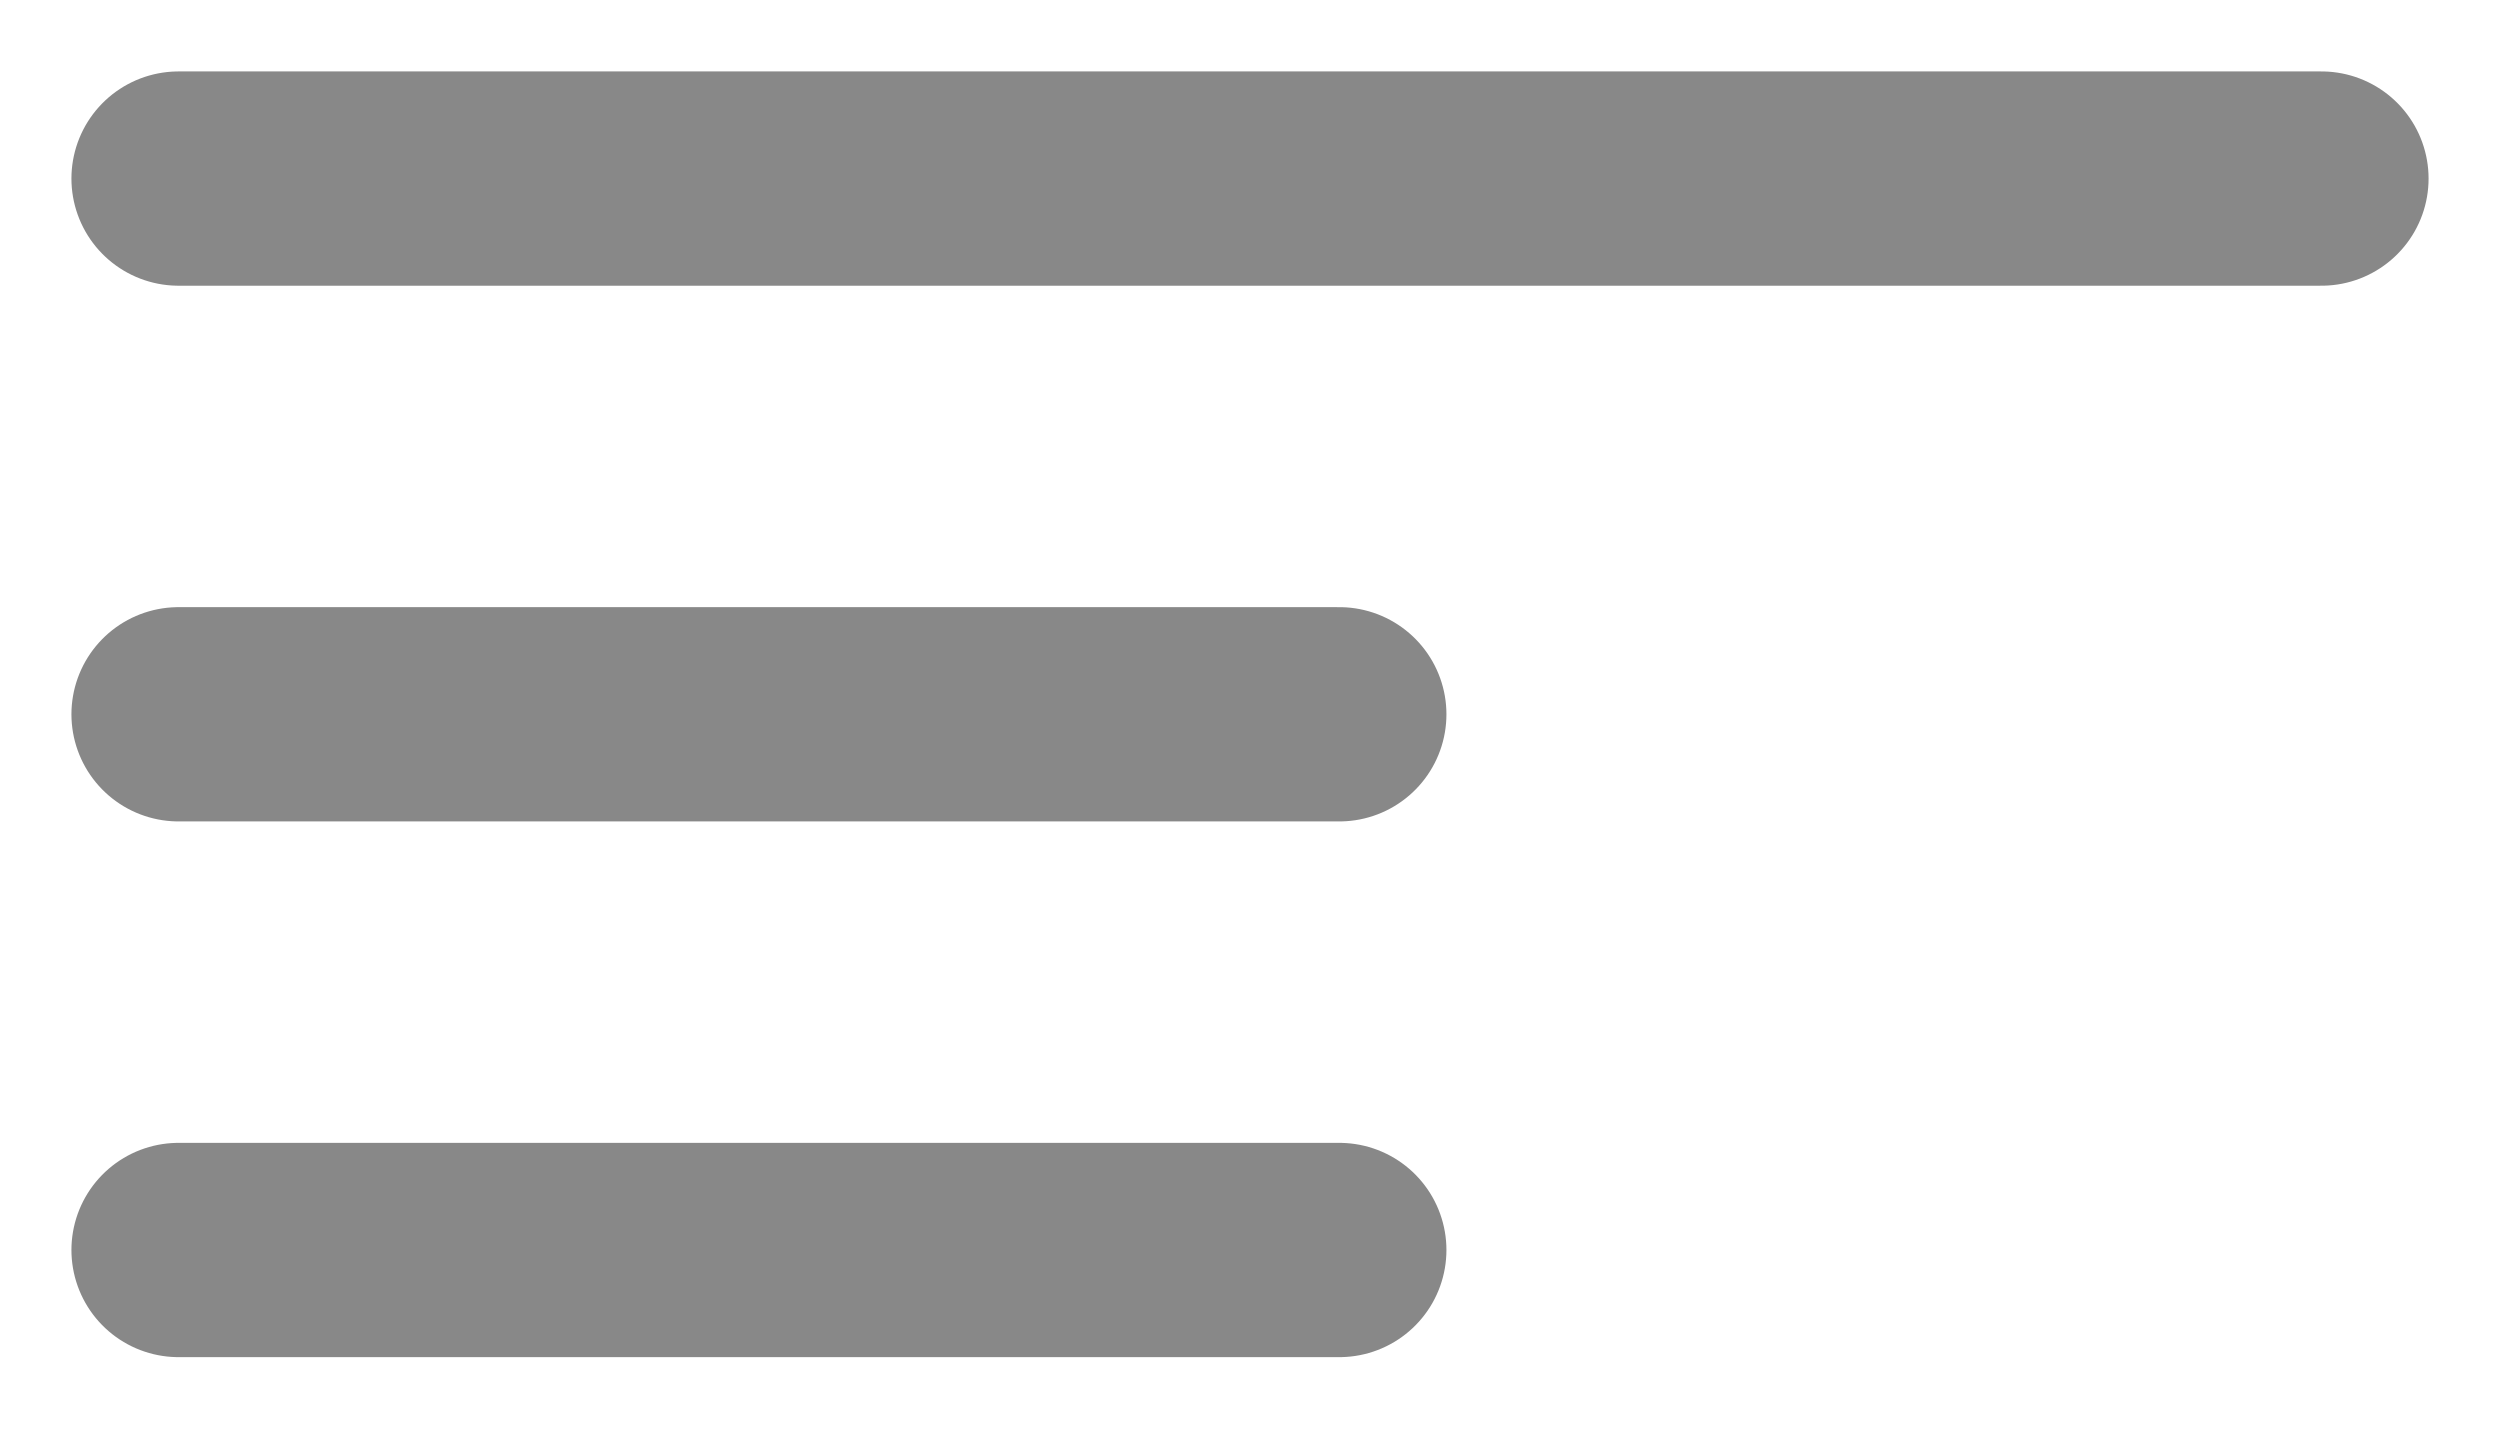 <svg width="28" height="16" viewBox="0 0 28 16" fill="none" xmlns="http://www.w3.org/2000/svg">
<path d="M2 8H15" stroke="#888888" stroke-width="2.4" stroke-linecap="round" stroke-linejoin="round"/>
<path d="M2 14H15" stroke="#888888" stroke-width="2.4" stroke-linecap="round" stroke-linejoin="round"/>
<path d="M2 2H26" stroke="#888888" stroke-width="2.4" stroke-linecap="round" stroke-linejoin="round"/>
</svg>
